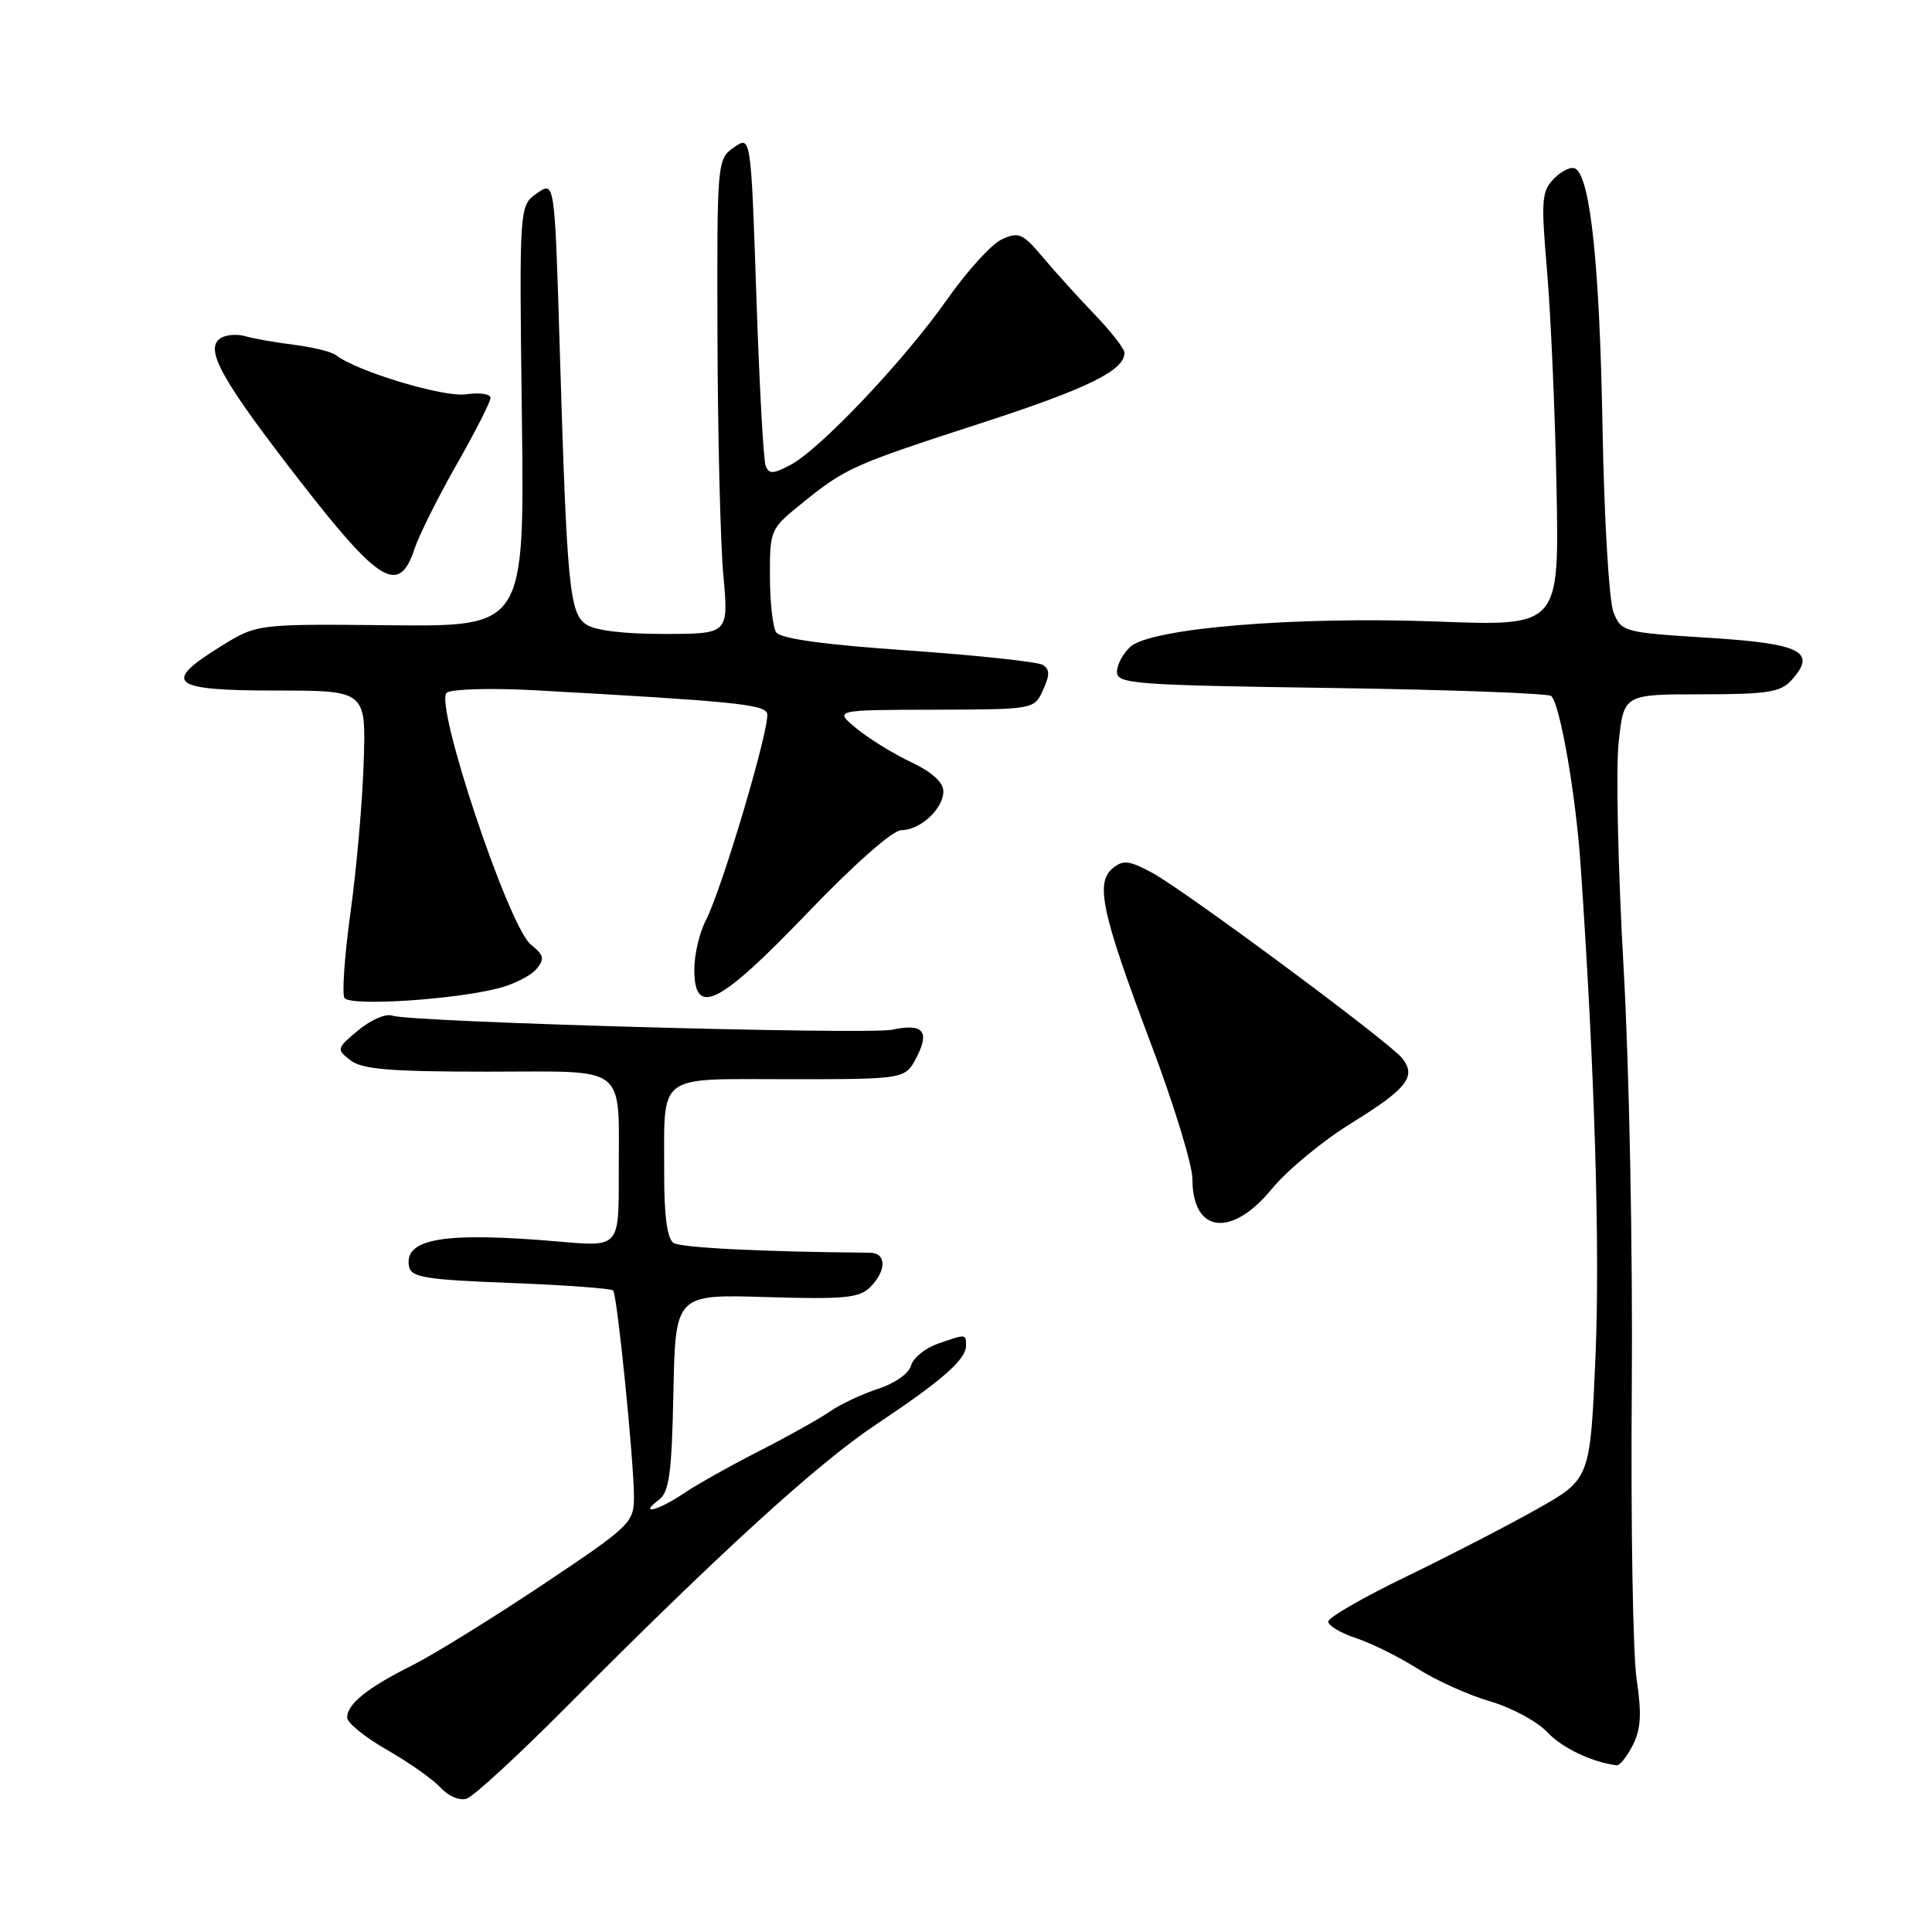 <?xml version="1.0" encoding="UTF-8" standalone="no"?>
<!DOCTYPE svg PUBLIC "-//W3C//DTD SVG 1.1//EN" "http://www.w3.org/Graphics/SVG/1.1/DTD/svg11.dtd" >
<svg xmlns="http://www.w3.org/2000/svg" xmlns:xlink="http://www.w3.org/1999/xlink" version="1.1" viewBox="0 0 256 256">
 <g >
 <path fill="currentColor"
d=" M 75.07 226.15 C 95.30 205.80 108.28 193.96 116.00 188.81 C 124.80 182.95 128.00 180.15 128.00 178.33 C 128.00 176.73 128.06 176.73 124.25 178.06 C 122.57 178.65 120.99 179.94 120.72 180.94 C 120.46 181.97 118.57 183.31 116.37 184.02 C 114.24 184.71 111.38 186.06 110.00 187.01 C 108.62 187.97 104.35 190.36 100.50 192.32 C 96.65 194.29 92.15 196.82 90.50 197.94 C 87.29 200.13 84.50 200.84 87.29 198.75 C 88.68 197.71 89.01 195.28 89.23 184.50 C 89.50 171.50 89.50 171.50 101.56 171.87 C 111.87 172.18 113.87 171.99 115.31 170.55 C 117.50 168.35 117.47 166.00 115.25 165.99 C 100.92 165.87 90.25 165.34 89.25 164.69 C 88.42 164.15 88.00 161.16 88.01 155.69 C 88.04 141.99 86.71 143.00 104.59 143.00 C 119.95 143.00 119.95 143.00 121.47 140.06 C 123.24 136.63 122.28 135.57 118.23 136.44 C 114.99 137.13 54.17 135.43 52.00 134.58 C 51.17 134.26 49.17 135.11 47.50 136.49 C 44.58 138.92 44.55 139.03 46.44 140.50 C 47.99 141.69 51.69 142.00 64.57 142.00 C 83.52 142.00 81.96 140.77 81.99 155.85 C 82.00 165.21 82.00 165.21 74.25 164.53 C 58.87 163.19 53.49 164.08 54.20 167.82 C 54.48 169.26 56.39 169.57 67.68 170.00 C 74.92 170.28 81.03 170.73 81.25 171.00 C 81.79 171.65 84.00 193.64 84.00 198.31 C 84.00 201.78 83.61 202.16 71.92 209.97 C 65.27 214.41 57.51 219.21 54.67 220.64 C 48.68 223.64 46.00 225.79 46.00 227.58 C 46.00 228.28 48.39 230.22 51.32 231.89 C 54.24 233.57 57.43 235.82 58.41 236.90 C 59.41 238.01 60.91 238.63 61.84 238.33 C 62.75 238.04 68.71 232.55 75.07 226.15 Z  M 216.35 231.25 C 217.43 229.14 217.55 227.10 216.86 222.50 C 216.37 219.20 216.08 201.88 216.22 184.00 C 216.36 165.71 215.88 141.28 215.13 128.13 C 214.40 115.27 214.10 101.88 214.48 98.38 C 215.16 92.00 215.16 92.00 225.42 92.00 C 234.15 92.00 235.94 91.72 237.37 90.14 C 240.80 86.36 238.70 85.28 226.37 84.51 C 215.16 83.81 214.85 83.73 213.80 81.15 C 213.21 79.67 212.56 68.77 212.34 56.50 C 211.96 35.19 210.74 23.57 208.76 22.35 C 208.23 22.02 206.97 22.60 205.95 23.63 C 204.26 25.34 204.18 26.41 205.00 36.00 C 205.49 41.78 206.06 54.71 206.25 64.74 C 206.60 82.97 206.60 82.97 190.55 82.36 C 171.68 81.65 152.52 83.22 149.77 85.71 C 148.80 86.59 148.00 88.09 148.00 89.03 C 148.00 90.62 150.34 90.79 176.45 91.16 C 192.10 91.39 205.20 91.87 205.56 92.23 C 206.73 93.40 208.79 105.25 209.43 114.50 C 211.31 141.79 212.02 165.34 211.41 179.74 C 210.71 195.99 210.71 195.99 203.61 199.99 C 199.70 202.19 191.89 206.22 186.25 208.95 C 180.61 211.67 176.00 214.34 176.00 214.87 C 176.00 215.41 177.66 216.39 179.68 217.06 C 181.71 217.73 185.38 219.55 187.84 221.11 C 190.30 222.67 194.62 224.62 197.45 225.44 C 200.28 226.26 203.67 228.09 204.99 229.49 C 206.99 231.62 210.92 233.50 214.22 233.91 C 214.62 233.96 215.58 232.76 216.35 231.25 Z  M 168.53 157.53 C 170.54 155.07 175.29 151.15 179.07 148.82 C 186.48 144.24 187.74 142.62 185.77 140.19 C 183.95 137.97 156.83 117.86 152.60 115.61 C 149.59 114.00 148.80 113.92 147.43 115.06 C 145.11 116.98 146.00 121.07 152.48 138.23 C 155.52 146.26 158.00 154.36 158.00 156.22 C 158.00 163.41 163.18 164.06 168.53 157.53 Z  M 66.13 130.93 C 68.13 130.41 70.36 129.27 71.08 128.40 C 72.20 127.06 72.08 126.56 70.34 125.16 C 67.37 122.76 57.44 93.00 59.21 91.78 C 59.92 91.29 65.22 91.15 71.00 91.47 C 96.98 92.91 101.19 93.33 101.64 94.50 C 102.17 95.90 95.72 117.70 93.51 121.99 C 92.68 123.59 92.00 126.50 92.00 128.45 C 92.00 134.83 95.22 133.23 106.96 121.00 C 113.19 114.50 118.30 110.00 119.43 110.00 C 121.94 110.00 125.00 107.17 125.00 104.85 C 125.00 103.67 123.48 102.29 120.75 101.00 C 118.41 99.90 115.15 97.89 113.50 96.53 C 110.50 94.07 110.50 94.07 123.77 94.04 C 137.04 94.00 137.04 94.00 138.21 91.43 C 139.12 89.44 139.11 88.69 138.17 88.10 C 137.50 87.69 129.46 86.83 120.30 86.19 C 109.03 85.41 103.38 84.62 102.84 83.77 C 102.39 83.07 102.02 79.72 102.02 76.32 C 102.00 70.24 102.07 70.07 106.25 66.70 C 112.08 61.99 112.93 61.61 130.09 56.04 C 144.15 51.47 149.00 49.09 149.00 46.74 C 149.00 46.22 147.21 43.92 145.02 41.64 C 142.83 39.37 139.74 35.94 138.14 34.04 C 135.53 30.93 134.98 30.69 132.77 31.70 C 131.41 32.31 128.15 35.90 125.51 39.66 C 119.88 47.69 108.68 59.53 104.73 61.61 C 102.44 62.82 101.87 62.84 101.45 61.72 C 101.16 60.98 100.61 50.83 100.22 39.17 C 99.50 17.96 99.50 17.96 97.25 19.53 C 95.02 21.10 95.00 21.33 95.07 44.81 C 95.11 57.84 95.46 71.99 95.85 76.25 C 96.55 84.00 96.55 84.00 87.97 84.00 C 82.47 84.00 78.74 83.53 77.59 82.69 C 75.45 81.12 75.11 77.50 74.17 46.23 C 73.50 23.96 73.50 23.96 71.15 25.61 C 68.80 27.26 68.80 27.26 69.15 55.14 C 69.50 83.02 69.50 83.02 51.78 82.85 C 34.06 82.67 34.06 82.67 29.28 85.63 C 21.38 90.51 22.60 91.50 36.50 91.50 C 48.50 91.50 48.50 91.50 48.19 101.00 C 48.03 106.22 47.24 115.16 46.45 120.86 C 45.66 126.56 45.30 131.67 45.64 132.23 C 46.34 133.36 60.18 132.48 66.13 130.93 Z  M 54.93 72.71 C 55.53 70.91 58.04 65.88 60.51 61.54 C 62.98 57.21 65.00 53.23 65.00 52.72 C 65.00 52.20 63.54 51.99 61.75 52.25 C 58.79 52.68 47.25 49.20 44.50 47.05 C 43.95 46.61 41.48 46.01 39.00 45.69 C 36.52 45.38 33.60 44.87 32.50 44.55 C 31.40 44.23 29.92 44.35 29.21 44.82 C 27.06 46.23 29.32 50.30 39.65 63.61 C 50.32 77.37 52.89 78.90 54.93 72.71 Z "/>
</g>
</svg>